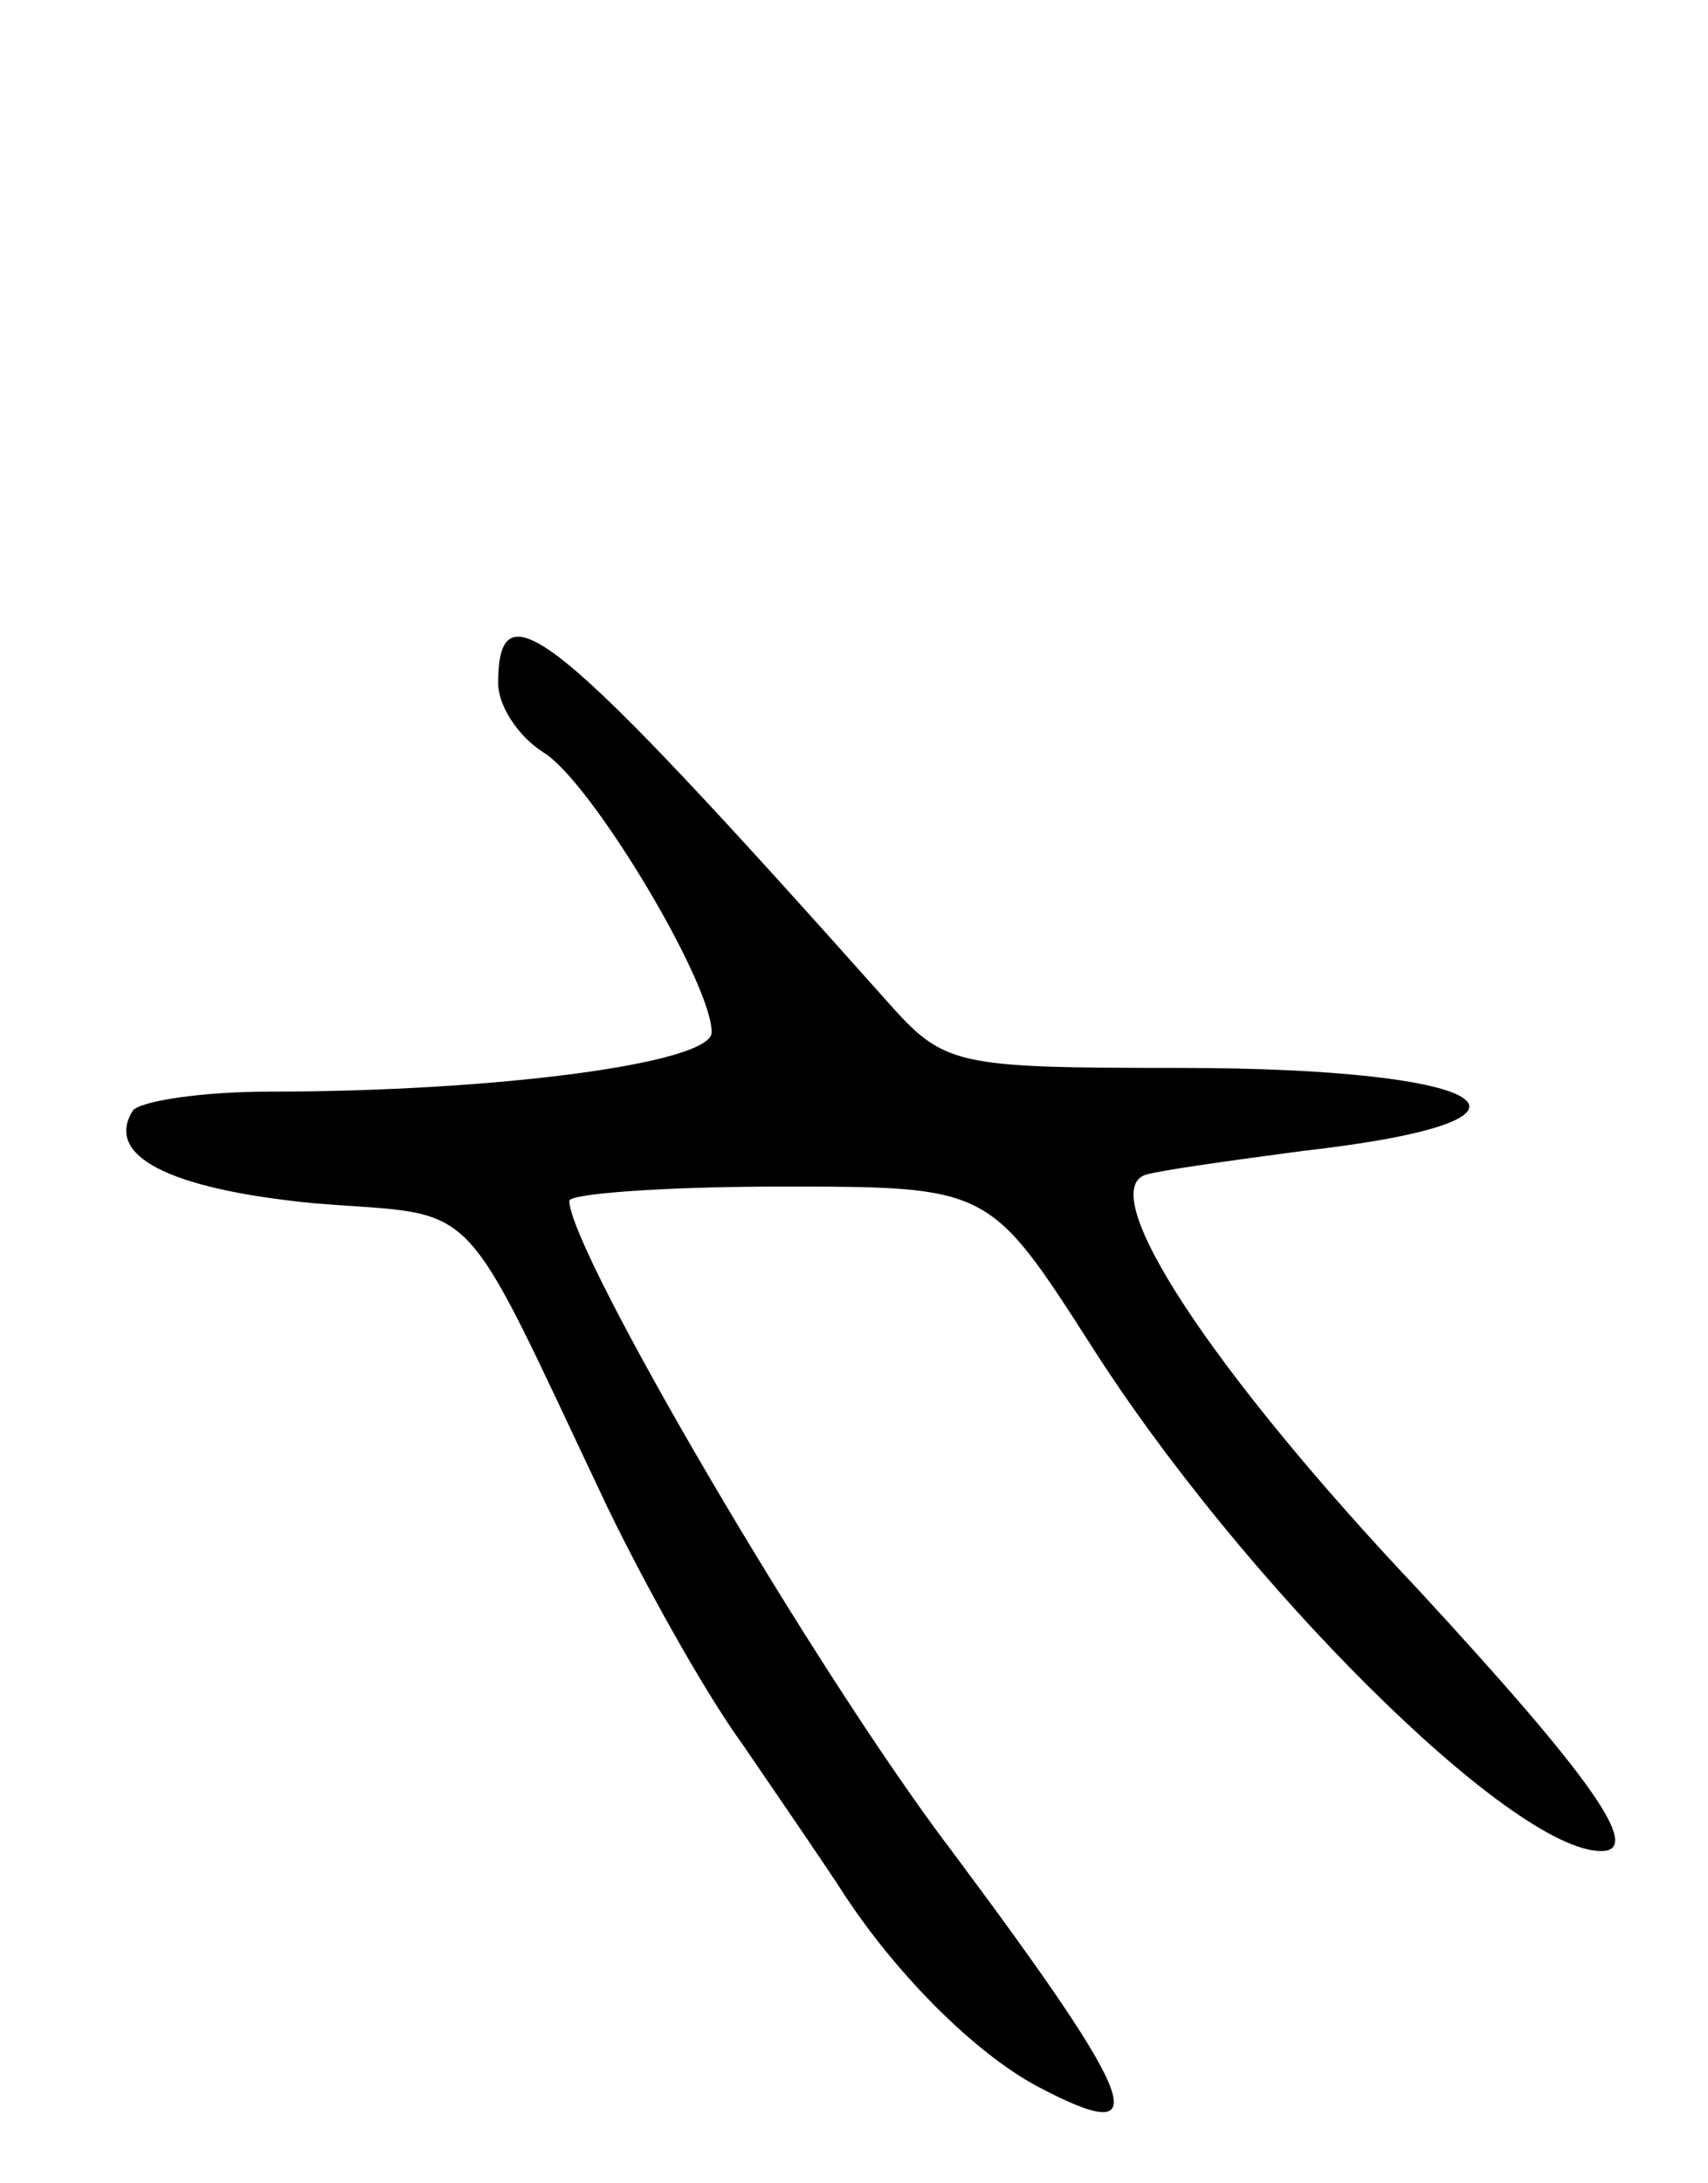 <svg version="1.0" xmlns="http://www.w3.org/2000/svg"
 width="72pt" height="92pt" viewBox="0 0 72 92"
 preserveAspectRatio="xMidYMid meet">
<g transform="translate(0,92) scale(0.1,-0.1)"
fill="#000000" stroke="none">
<path d="M210 632 c0 -9 8 -22 19 -29 20 -12 71 -97 71 -118 0 -13 -90 -25
-187 -25 -28 0 -54 -4 -57 -8 -12 -19 15 -33 76 -39 72 -6 60 7 124 -128 16
-33 41 -78 57 -100 15 -22 35 -51 44 -65 22 -33 54 -65 80 -79 51 -27 44 -8
-35 98 -58 76 -162 254 -162 275 0 3 40 6 89 6 88 0 88 0 131 -67 63 -99 177
-213 215 -213 18 0 -5 32 -77 110 -87 92 -137 168 -115 175 7 2 36 6 66 10
115 13 83 35 -52 35 -95 0 -99 1 -123 28 -140 157 -164 177 -164 134z"/>
</g>
</svg>
